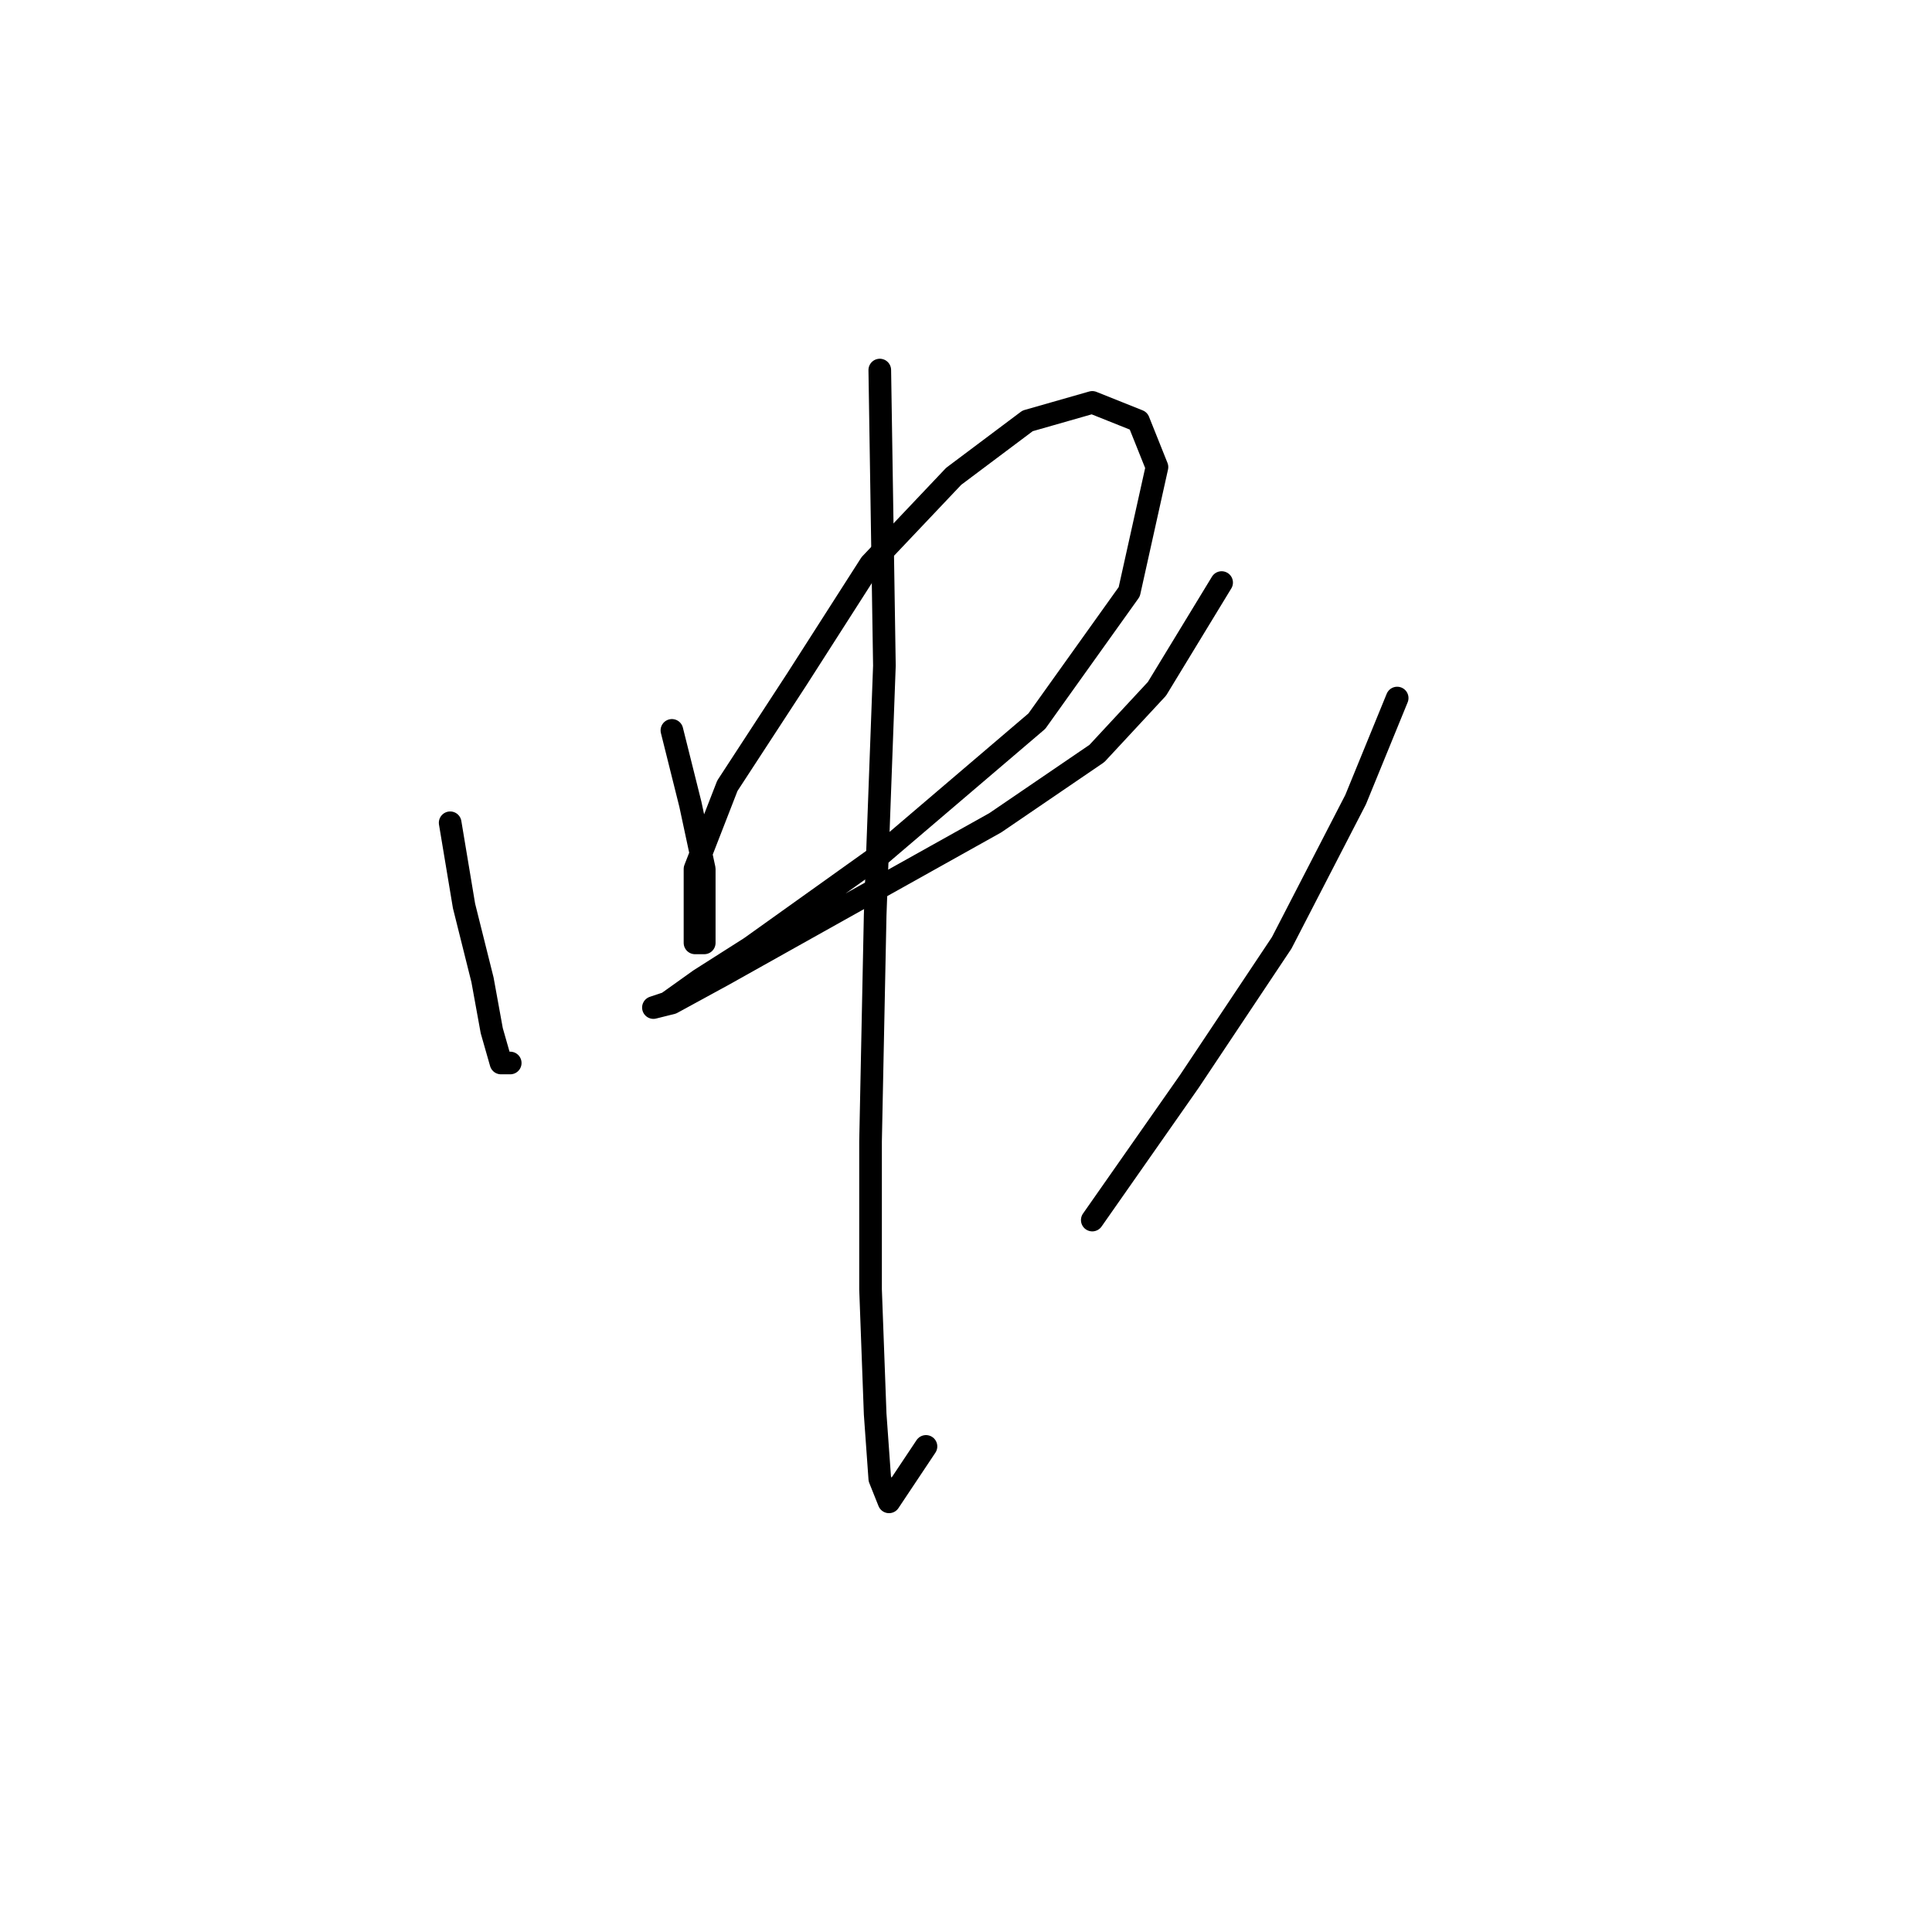 <?xml version="1.0" standalone="no"?>
    <svg width="256" height="256" xmlns="http://www.w3.org/2000/svg" version="1.1">
    <polyline stroke="black" stroke-width="3" stroke-linecap="round" fill="transparent" stroke-linejoin="round" points="59.649 109.022 61.486 120.04 63.934 129.834 65.159 136.567 66.383 140.852 67.607 140.852 67.607 140.852 " />
        <polyline stroke="black" stroke-width="3" stroke-linecap="round" fill="transparent" stroke-linejoin="round" points="89.031 96.78 91.479 106.573 93.316 115.143 93.316 121.264 93.316 124.937 92.091 124.937 92.091 121.264 92.091 115.143 96.376 104.125 105.558 90.046 115.352 74.744 126.37 63.113 136.164 55.768 144.733 53.32 150.854 55.768 153.303 61.889 149.63 78.416 137.388 95.555 116.576 113.307 99.437 125.549 92.704 129.834 88.419 132.894 86.582 133.506 89.031 132.894 95.764 129.222 111.067 120.652 131.879 109.022 145.345 99.84 153.303 91.271 161.872 77.192 161.872 77.192 " />
        <polyline stroke="black" stroke-width="3" stroke-linecap="round" fill="transparent" stroke-linejoin="round" points="116.576 49.035 117.188 88.21 115.964 121.264 115.352 151.258 115.352 170.845 115.964 187.372 116.576 195.942 117.8 199.003 122.697 191.657 122.697 191.657 " />
        <polyline stroke="black" stroke-width="3" stroke-linecap="round" fill="transparent" stroke-linejoin="round" points="185.133 92.495 179.624 105.961 169.83 124.937 157.588 143.3 144.733 161.664 144.733 161.664 " />
        </svg>